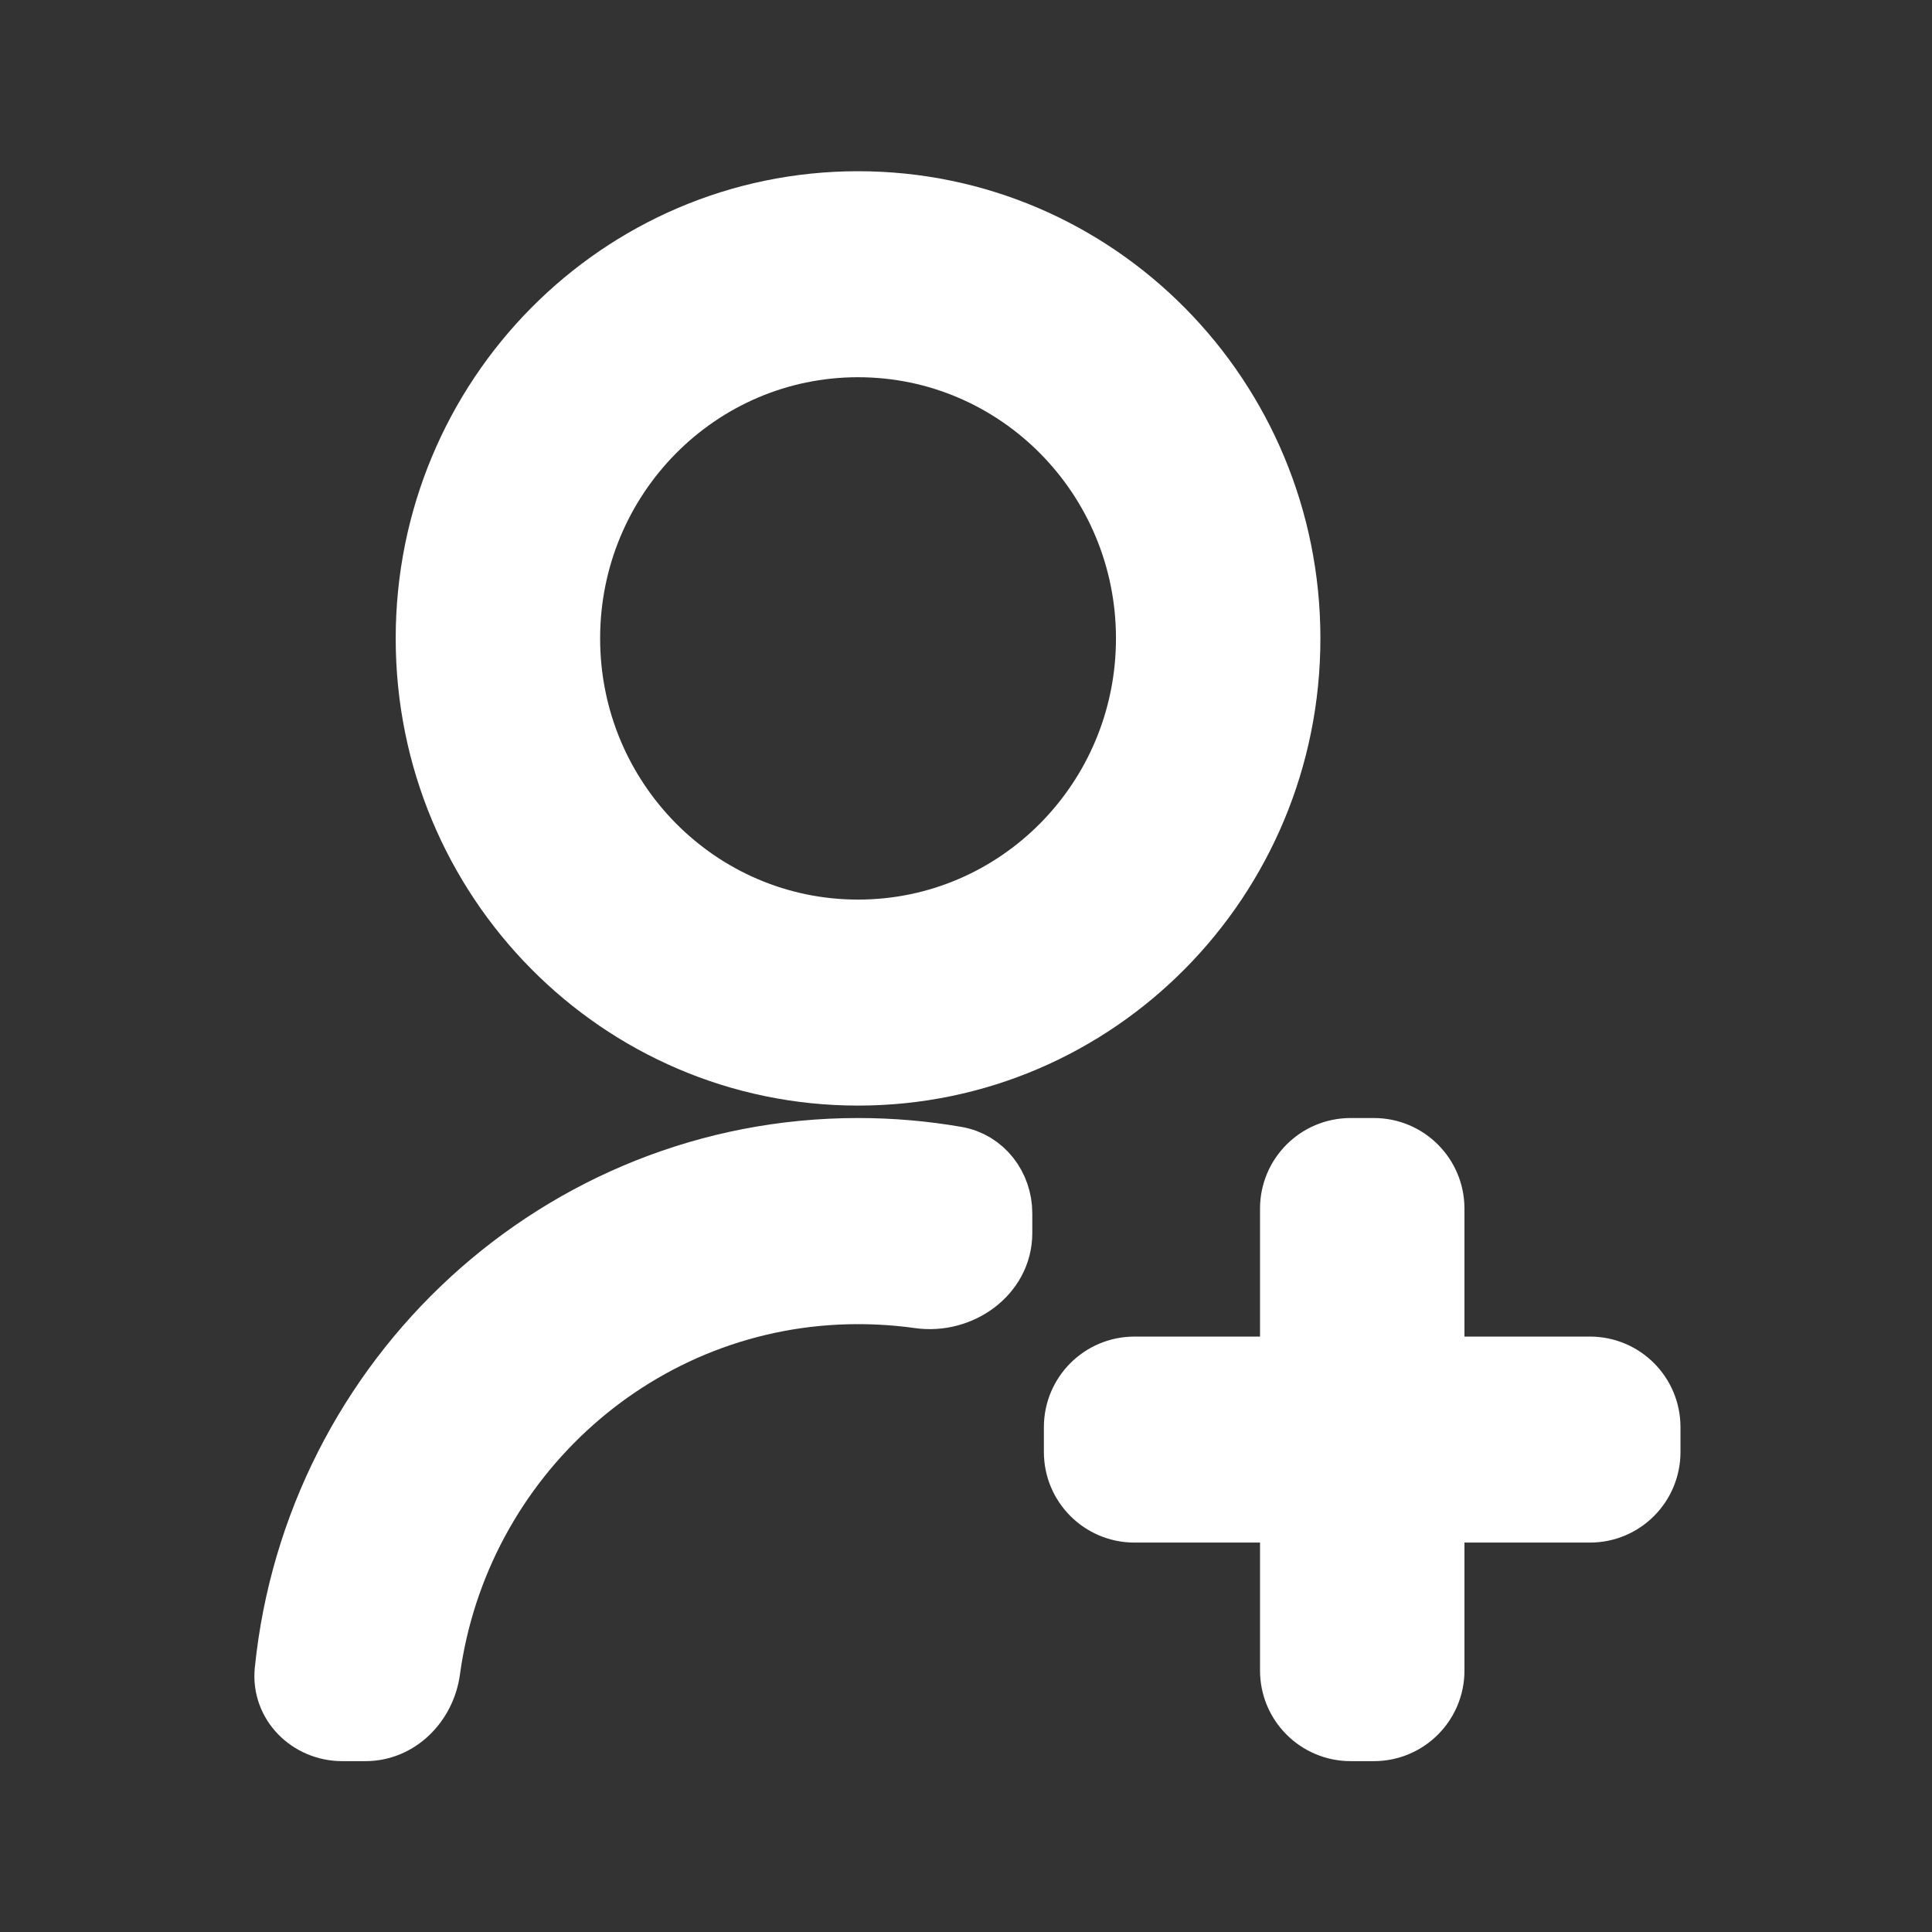 <svg width="16" height="16" viewBox="0 0 16 16" fill="none" xmlns="http://www.w3.org/2000/svg">
<rect x="0" y="0" width="16" height="16" fill="#333333" stroke="none"/>
<g id="user-received#16">
<path id="Vector" d="M7.921 9.579C8.146 9.618 8.299 9.82 8.299 10.048V10.212C8.299 10.558 7.954 10.8 7.611 10.751C7.446 10.728 7.277 10.716 7.106 10.716C5.297 10.716 3.801 12.073 3.561 13.836C3.523 14.11 3.303 14.335 3.027 14.335H2.834C2.558 14.335 2.331 14.11 2.359 13.835C2.606 11.405 4.637 9.509 7.106 9.509C7.384 9.509 7.656 9.533 7.921 9.579ZM7.106 8.906C5.129 8.906 3.527 7.287 3.527 5.287C3.527 3.287 5.129 1.668 7.106 1.668C9.083 1.668 10.685 3.287 10.685 5.287C10.685 7.287 9.083 8.906 7.106 8.906ZM7.106 7.7C8.424 7.7 9.492 6.62 9.492 5.287C9.492 3.954 8.424 2.874 7.106 2.874C5.788 2.874 4.72 3.954 4.72 5.287C4.72 6.62 5.788 7.7 7.106 7.7ZM10.685 11.319V10.009C10.685 9.733 10.909 9.509 11.185 9.509H11.378C11.654 9.509 11.878 9.733 11.878 10.009V11.319H13.167C13.444 11.319 13.667 11.543 13.667 11.819V12.025C13.667 12.301 13.444 12.525 13.167 12.525H11.878V13.835C11.878 14.111 11.654 14.335 11.378 14.335H11.185C10.909 14.335 10.685 14.111 10.685 13.835V12.525H9.395C9.119 12.525 8.895 12.301 8.895 12.025V11.819C8.895 11.543 9.119 11.319 9.395 11.319H10.685Z" fill="white" stroke="white" stroke-width="0.5"/>
</g>
</svg>
